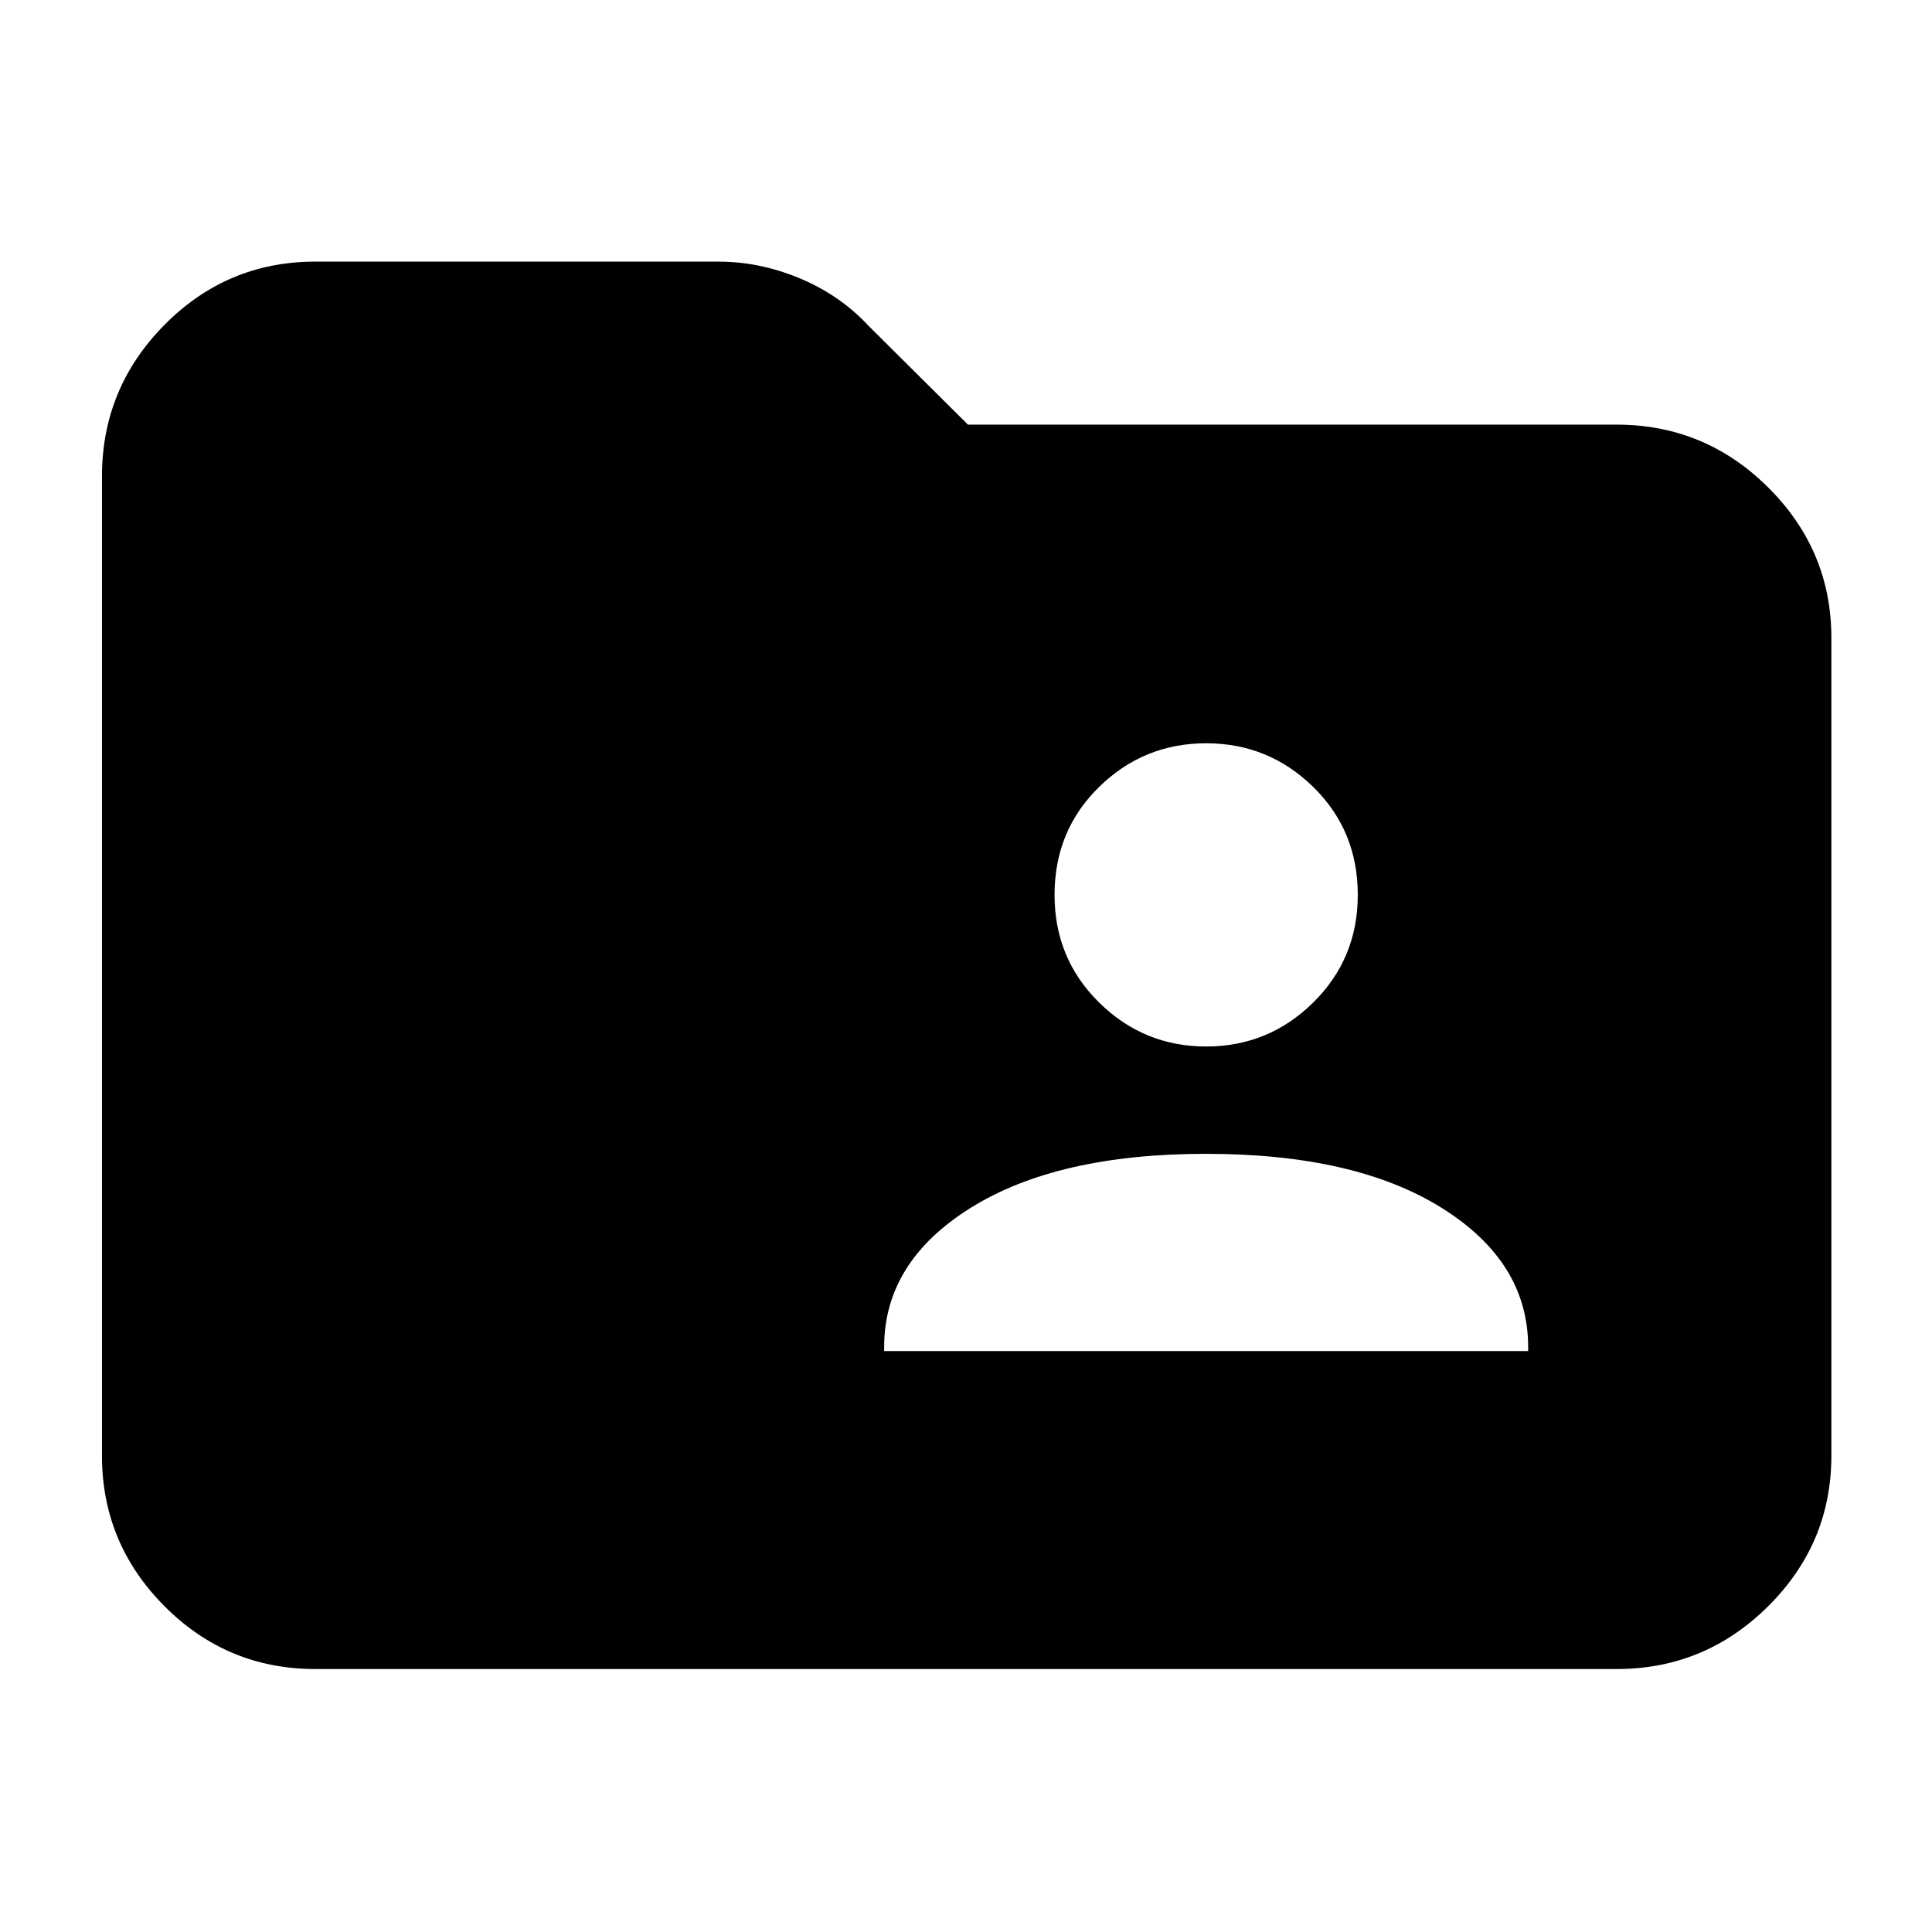 <svg xmlns="http://www.w3.org/2000/svg" height="40" viewBox="0 -960 960 960" width="40"><path d="M156.67-130.67q-43.83 0-74.92-31.21-31.08-31.2-31.08-74.79v-486.66q0-43.86 31.08-75.27 31.09-31.4 74.92-31.4H357q20.66 0 40.62 8.39 19.96 8.39 34.05 23.61l49.3 49h322.36q43.86 0 75.27 31.21Q910-686.58 910-643v406.33q0 43.59-31.4 74.79-31.41 31.21-75.27 31.21H156.67Zm282.66-158h320v-2q0-42.33-43-69.16-43-26.84-117-26.84t-117 26.84q-43 26.83-43 69.16v2Zm160-151.33q31 0 53.17-21.83 22.17-21.84 22.17-53.5 0-32-22.17-53.67t-53.17-21.67q-31 0-53.16 21.67Q524-547.33 524-515.33q0 31.66 22.17 53.5Q568.33-440 599.33-440Z"/></svg>